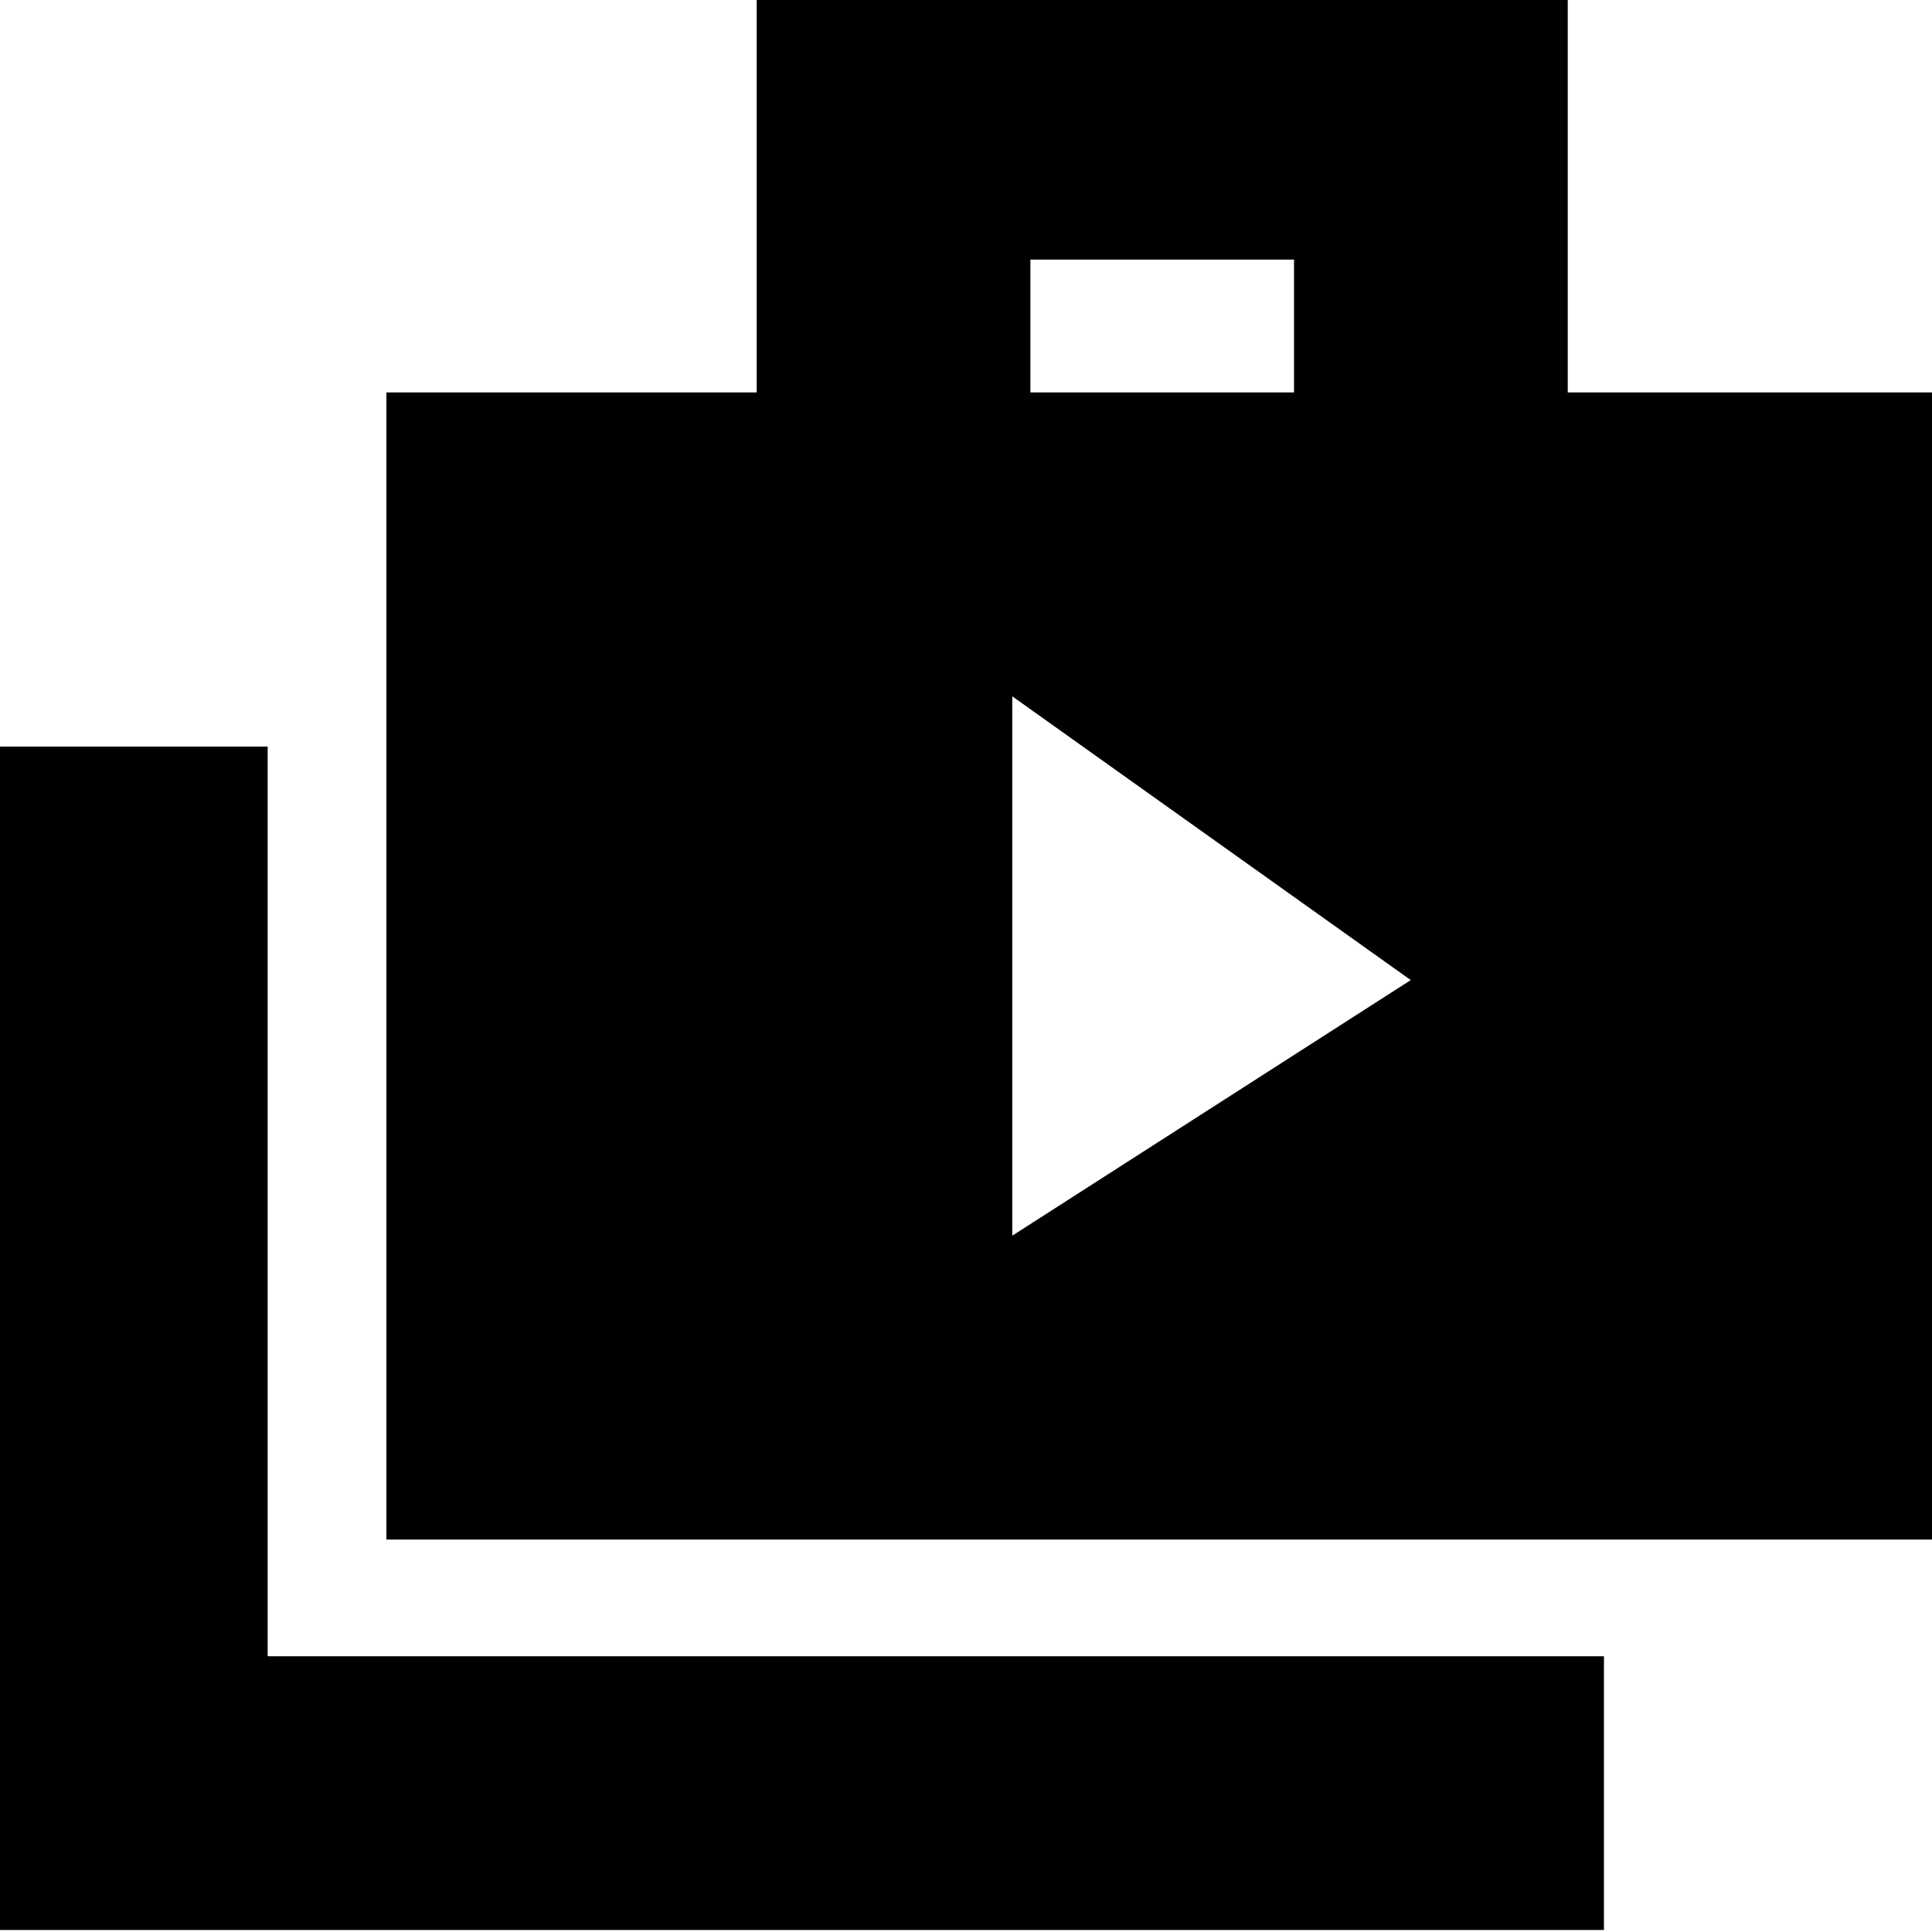 <svg xmlns="http://www.w3.org/2000/svg" height="24" viewBox="0 -960 960 960" width="24"><path d="m503-346 198-127-198-141v268ZM-3-1v-588h136v452h664V-1H-3Zm195-194v-570h184v-202h403v202h184v570H192Zm320-570h131v-66H512v66Z"/></svg>